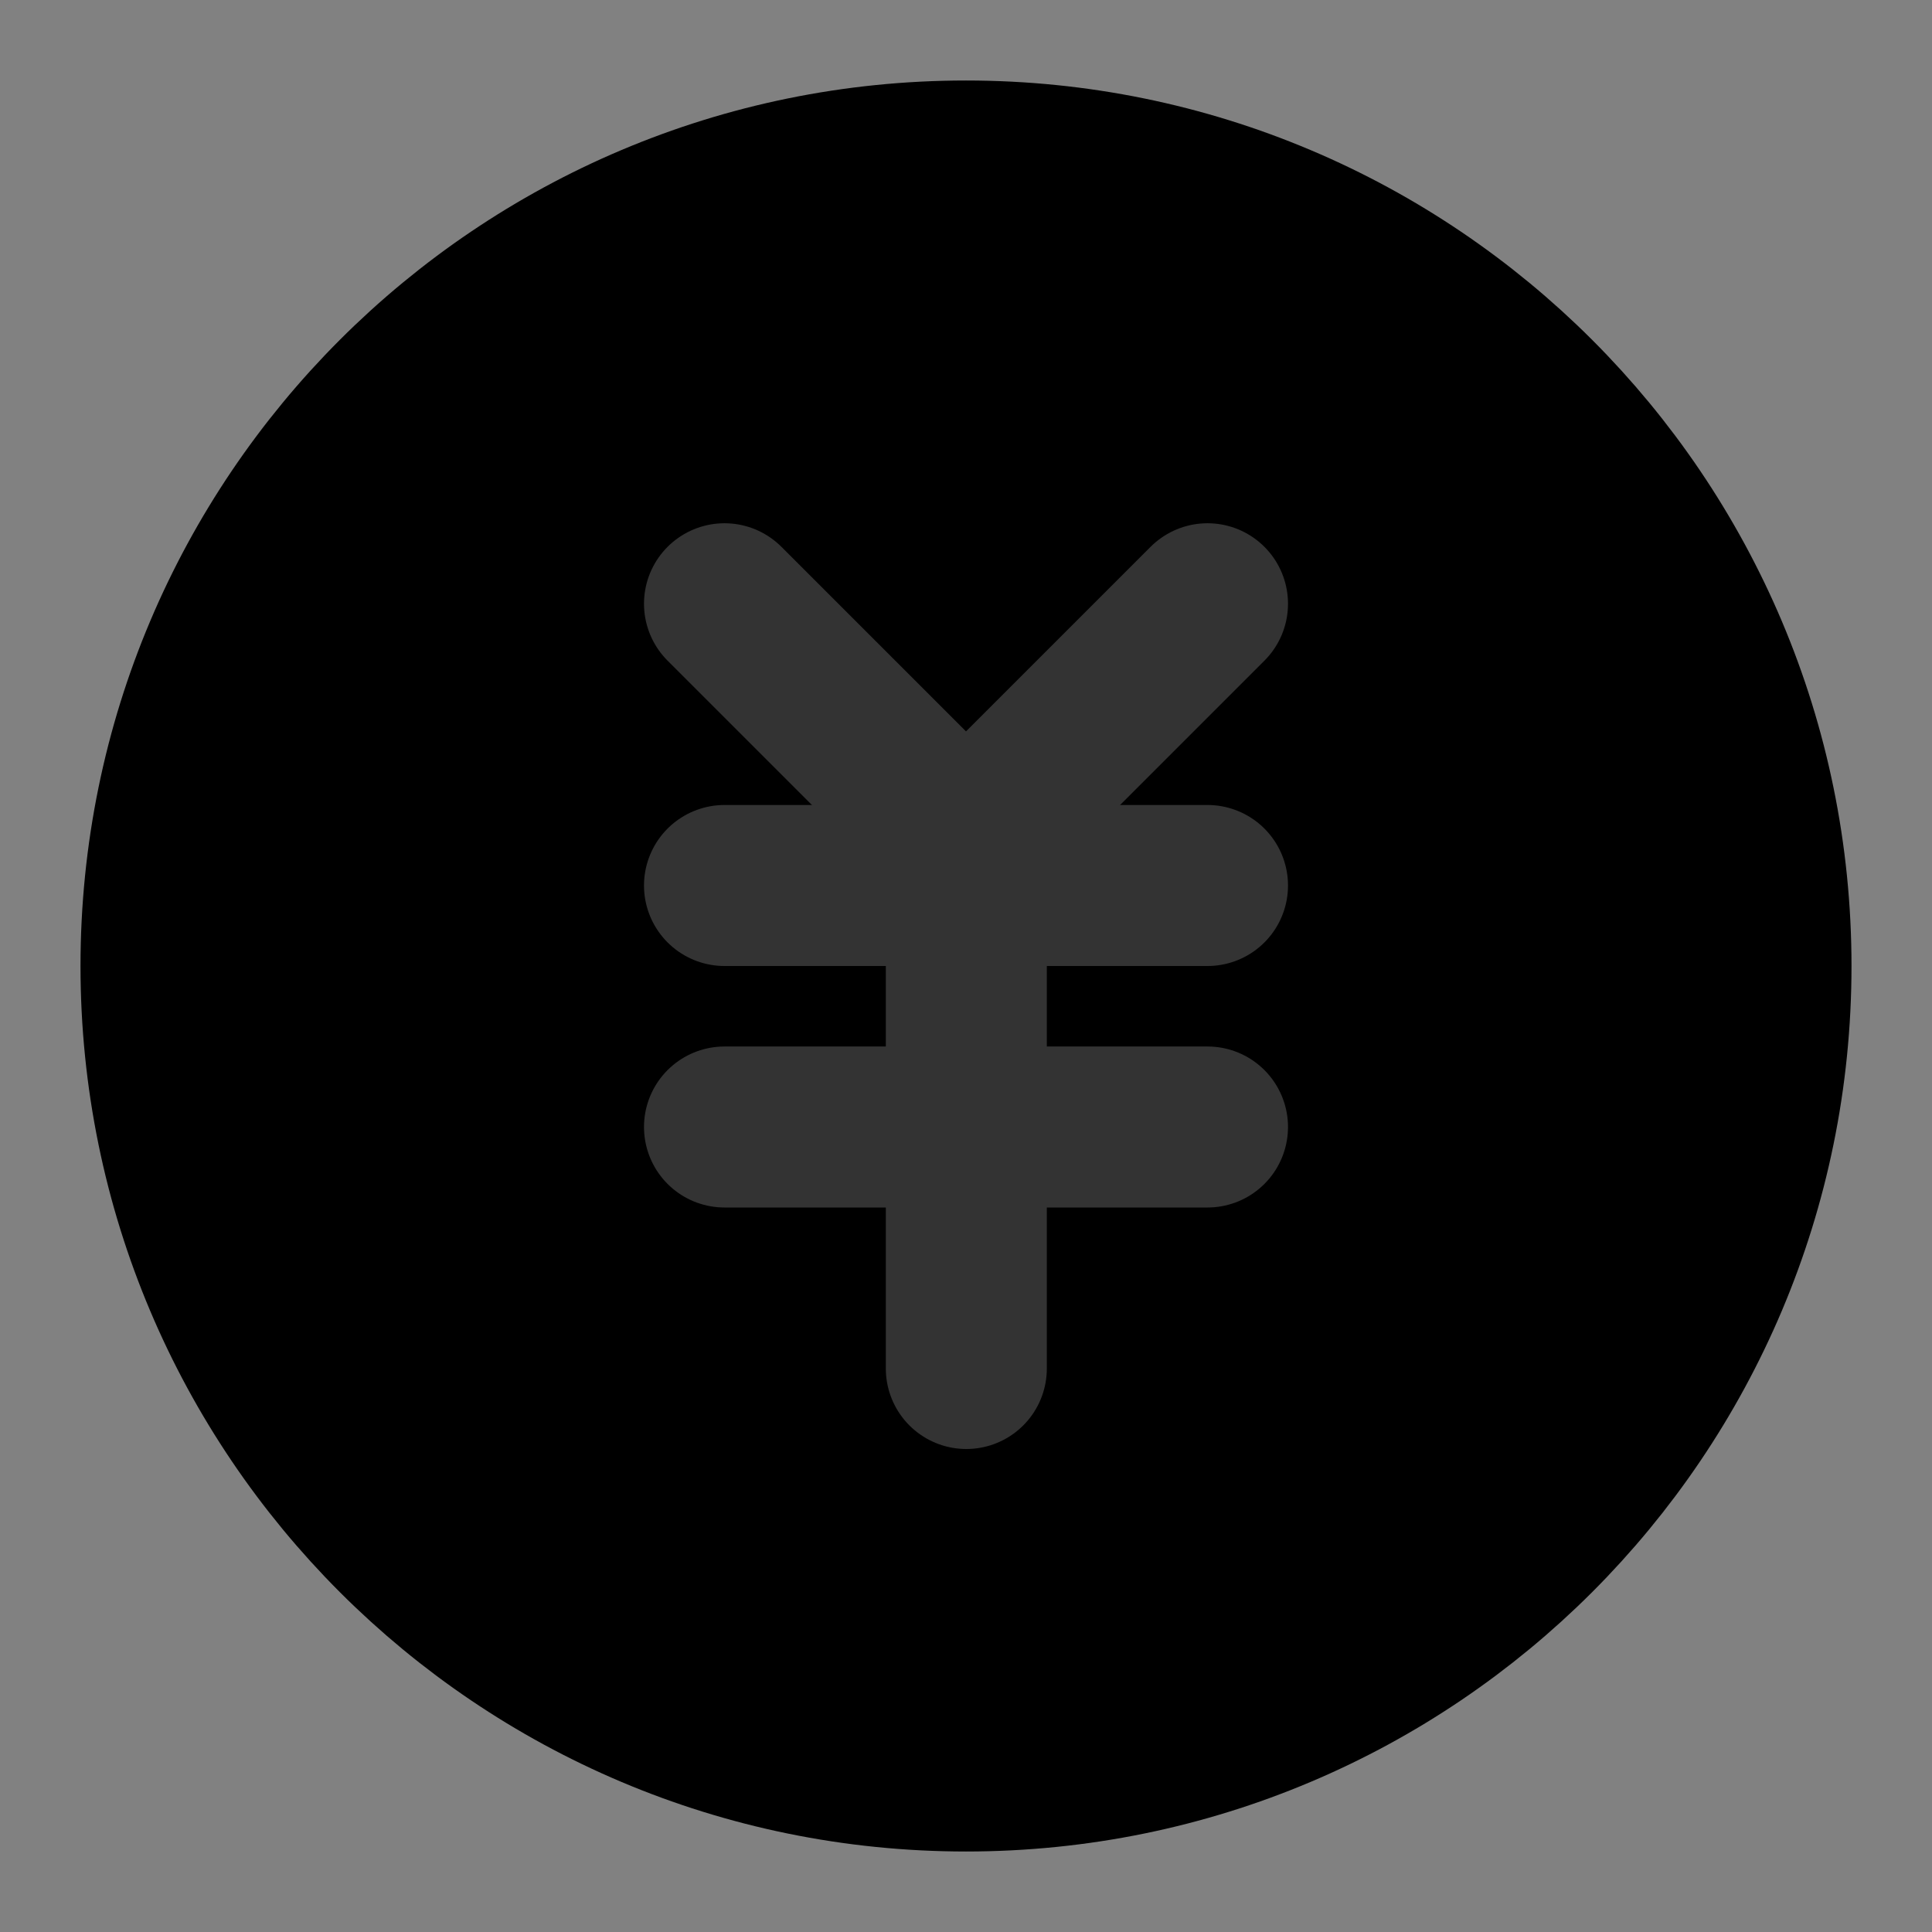 <svg width="48" height="48" viewBox="0 0 48 48" fill="none" xmlns="http://www.w3.org/2000/svg">
<rect x="0" y="0" width="48" height="48" fill="#808080" stroke="none"/>
<rect width="48" height="48" fill="white" fill-opacity="0.01"/>
<path d="M24 44C35.046 44 44 35.046 44 24C44 12.954 35.046 4 24 4C12.954 4 4 12.954 4 24C4 35.046 12.954 44 24 44Z" fill="null" stroke="black" stroke-width="4" stroke-linejoin="round"/>
<path d="M18 22H30" stroke="#333" stroke-width="4" stroke-linecap="round" stroke-linejoin="round"/>
<path d="M18 28H30" stroke="#333" stroke-width="4" stroke-linecap="round" stroke-linejoin="round"/>
<path d="M24.008 22V34" stroke="#333" stroke-width="4" stroke-linecap="round" stroke-linejoin="round"/>
<path d="M30 15L24 21L18 15" stroke="#333" stroke-width="4" stroke-linecap="round" stroke-linejoin="round"/>
</svg>
